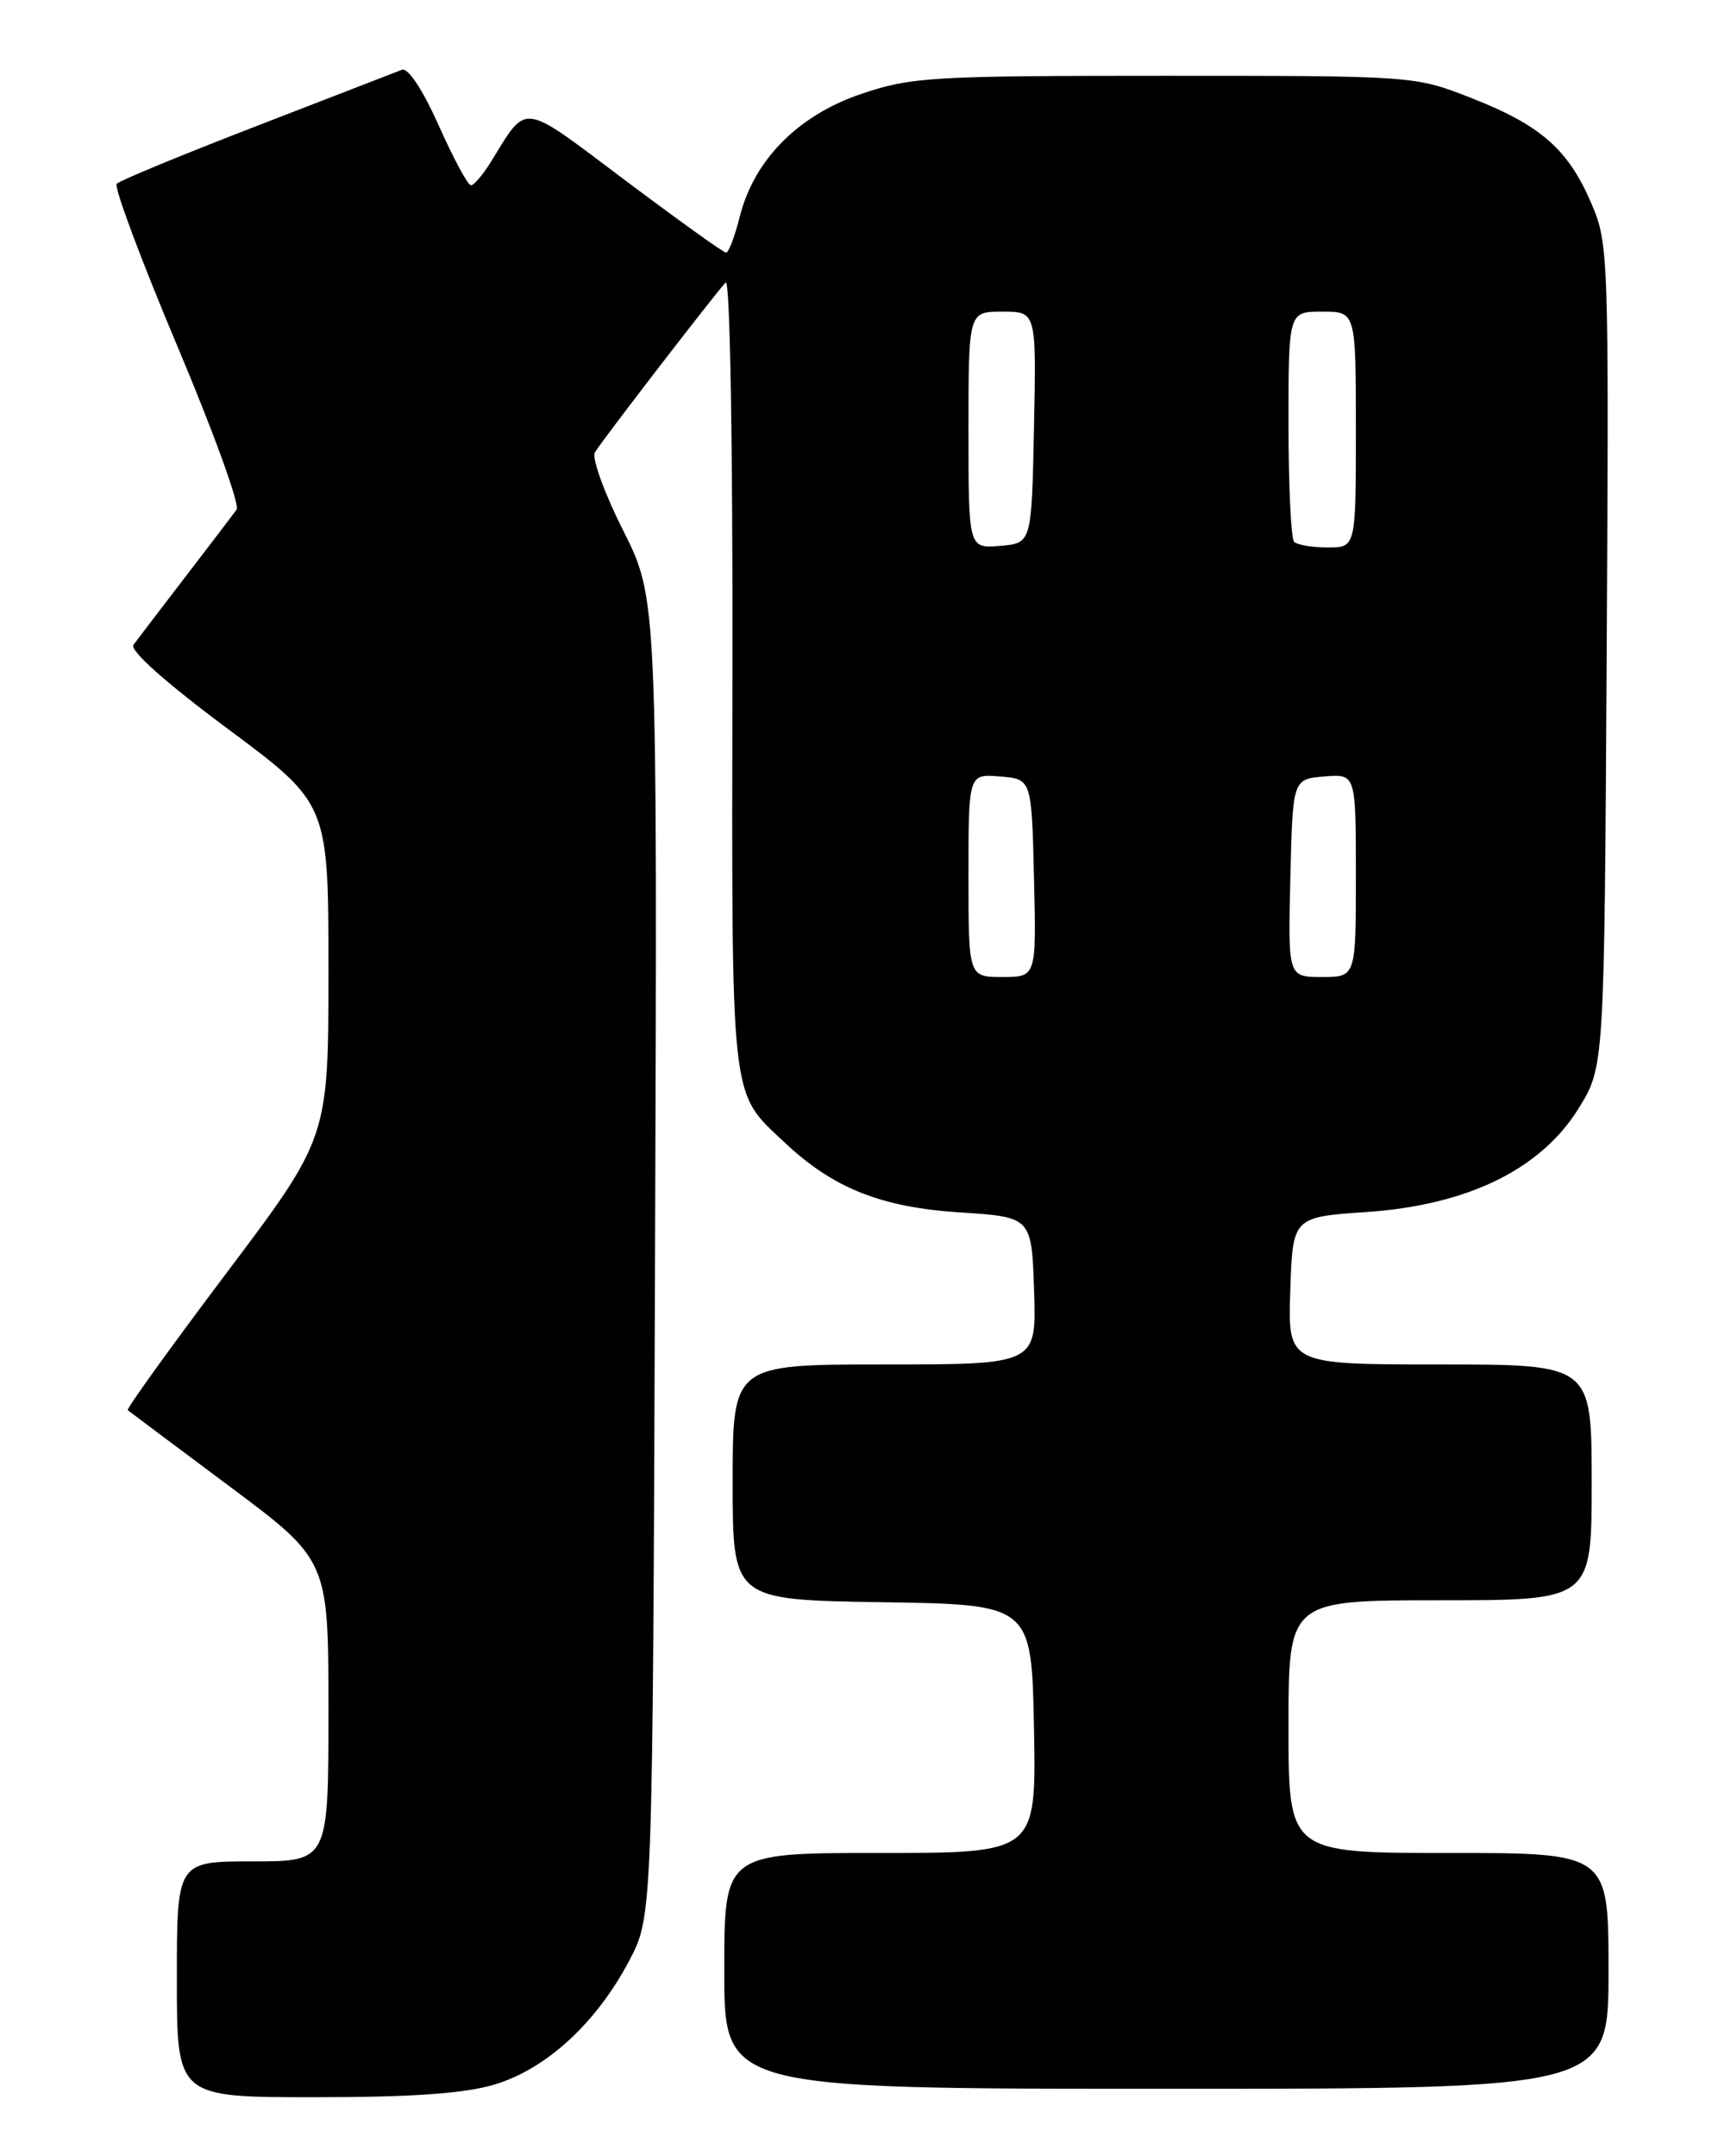 <?xml version="1.0" encoding="UTF-8" standalone="no"?>
<!DOCTYPE svg PUBLIC "-//W3C//DTD SVG 1.1//EN" "http://www.w3.org/Graphics/SVG/1.1/DTD/svg11.dtd" >
<svg xmlns="http://www.w3.org/2000/svg" xmlns:xlink="http://www.w3.org/1999/xlink" version="1.1" viewBox="0 0 204 256">
 <g >
 <path fill="currentColor"
d=" M 58.70 247.50 C 64.85 245.67 70.81 240.20 74.72 232.78 C 77.50 227.50 77.50 227.50 77.78 149.29 C 78.06 71.07 78.06 71.07 74.00 62.99 C 71.76 58.55 70.25 54.37 70.64 53.71 C 71.36 52.46 84.60 35.26 86.17 33.53 C 86.68 32.96 87.02 52.47 86.97 79.72 C 86.89 131.60 86.65 129.51 93.16 135.64 C 98.94 141.08 104.60 143.34 114.00 143.95 C 122.50 144.50 122.50 144.50 122.79 153.25 C 123.08 162.00 123.08 162.00 105.04 162.00 C 87.00 162.00 87.00 162.00 87.00 175.98 C 87.00 189.95 87.00 189.95 104.75 190.23 C 122.50 190.50 122.50 190.50 122.78 205.25 C 123.05 220.00 123.05 220.00 104.53 220.00 C 86.00 220.00 86.00 220.00 86.00 234.00 C 86.00 248.00 86.00 248.00 138.50 248.00 C 191.00 248.00 191.00 248.00 191.00 234.00 C 191.00 220.00 191.00 220.00 172.00 220.00 C 153.00 220.00 153.00 220.00 153.00 205.00 C 153.00 190.00 153.00 190.00 171.00 190.00 C 189.00 190.00 189.00 190.00 189.00 176.00 C 189.00 162.00 189.00 162.00 170.96 162.00 C 152.92 162.00 152.92 162.00 153.21 153.25 C 153.50 144.50 153.50 144.50 162.30 143.90 C 174.29 143.08 182.99 138.82 187.46 131.58 C 190.50 126.66 190.50 126.66 190.78 77.83 C 191.05 30.12 191.01 28.89 188.95 24.12 C 186.20 17.72 182.95 14.87 174.74 11.65 C 167.98 9.00 167.98 9.00 138.31 9.00 C 110.58 9.00 108.22 9.14 102.27 11.15 C 94.77 13.69 89.54 18.97 87.84 25.73 C 87.25 28.08 86.52 30.00 86.22 30.00 C 85.92 30.00 80.54 26.14 74.25 21.42 C 61.67 11.97 62.70 12.11 58.27 19.25 C 57.34 20.76 56.28 22.00 55.92 22.00 C 55.56 22.00 53.84 18.81 52.10 14.91 C 50.17 10.60 48.45 8.00 47.71 8.29 C 47.05 8.55 39.30 11.55 30.50 14.95 C 21.70 18.35 14.21 21.44 13.86 21.82 C 13.51 22.19 16.73 30.82 21.02 41.00 C 25.31 51.17 28.50 59.95 28.10 60.50 C 27.70 61.05 24.96 64.65 22.00 68.50 C 19.04 72.35 16.28 75.98 15.85 76.56 C 15.37 77.22 19.66 81.04 27.03 86.52 C 39.00 95.42 39.00 95.42 39.00 115.24 C 39.00 135.06 39.00 135.06 26.92 151.11 C 20.27 159.94 14.98 167.28 15.17 167.43 C 15.35 167.58 20.79 171.65 27.25 176.47 C 39.00 185.24 39.00 185.24 39.00 203.12 C 39.00 221.00 39.00 221.00 30.00 221.00 C 21.00 221.00 21.00 221.00 21.00 235.00 C 21.00 249.00 21.00 249.00 37.32 249.00 C 48.93 249.00 55.10 248.57 58.70 247.50 Z  M 115.00 103.94 C 115.00 91.88 115.00 91.88 118.75 92.19 C 122.50 92.50 122.50 92.50 122.78 104.25 C 123.06 116.00 123.06 116.00 119.03 116.00 C 115.00 116.00 115.00 116.00 115.00 103.94 Z  M 153.22 104.25 C 153.50 92.50 153.50 92.50 157.25 92.19 C 161.00 91.88 161.00 91.88 161.00 103.94 C 161.00 116.00 161.00 116.00 156.97 116.00 C 152.94 116.00 152.94 116.00 153.22 104.25 Z  M 115.00 51.06 C 115.00 37.00 115.00 37.00 119.03 37.00 C 123.06 37.00 123.06 37.00 122.78 50.75 C 122.50 64.50 122.50 64.50 118.75 64.81 C 115.00 65.12 115.00 65.12 115.00 51.06 Z  M 153.67 64.33 C 153.30 63.97 153.00 57.67 153.00 50.33 C 153.00 37.00 153.00 37.00 157.00 37.00 C 161.00 37.00 161.00 37.00 161.00 51.00 C 161.00 65.00 161.00 65.00 157.67 65.00 C 155.83 65.00 154.03 64.70 153.67 64.33 Z "/>
</g>
</svg>
